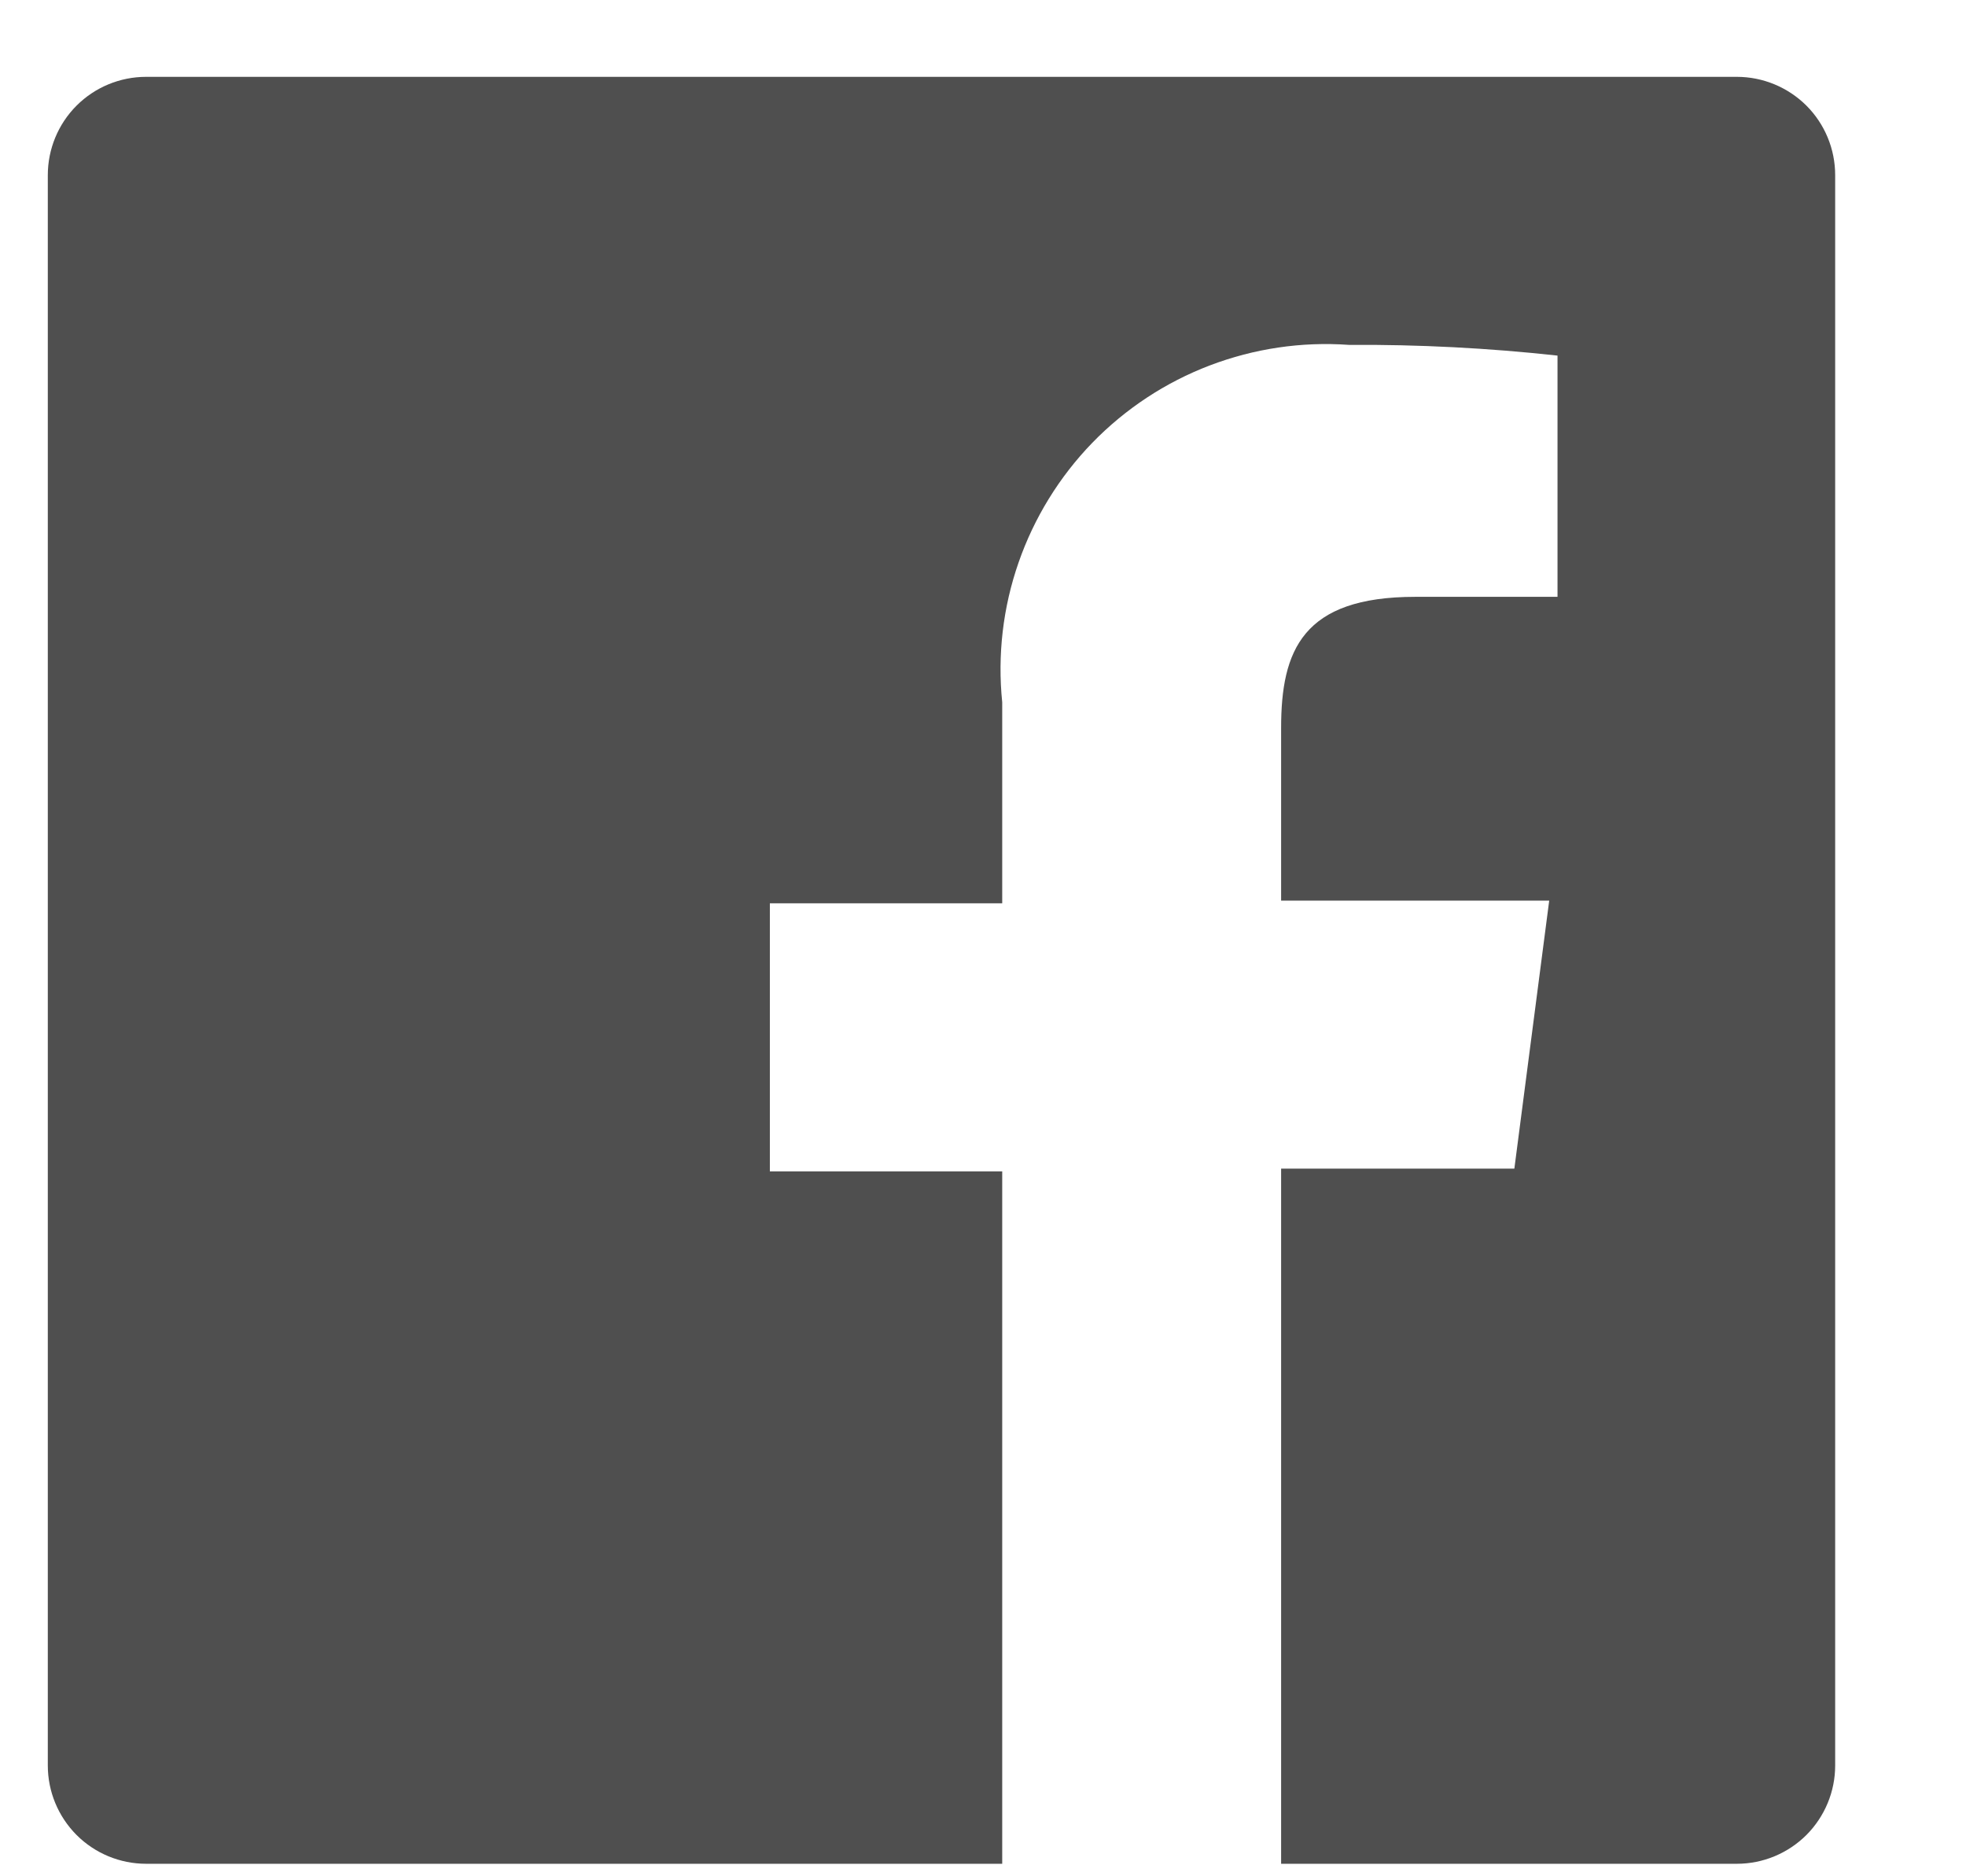 <svg width="22" height="21" viewBox="0 0 22 21" fill="none" xmlns="http://www.w3.org/2000/svg">
<g clip-path="url(#clip0_14_1282)">
<path d="M19.435 0.86H1.635C1.343 0.86 1.063 0.976 0.857 1.182C0.651 1.388 0.535 1.668 0.535 1.96V19.76C0.535 20.052 0.651 20.331 0.857 20.538C1.063 20.744 1.343 20.86 1.635 20.86H11.215V13.11H8.615V10.11H11.215V7.86C11.161 7.332 11.223 6.798 11.398 6.296C11.572 5.795 11.854 5.337 12.223 4.956C12.593 4.575 13.042 4.279 13.538 4.09C14.034 3.901 14.565 3.822 15.095 3.86C15.876 3.855 16.654 3.895 17.429 3.98V6.68H15.836C14.576 6.68 14.336 7.28 14.336 8.147V10.08H17.336L16.946 13.08H14.336V20.86H19.436C19.728 20.86 20.007 20.744 20.214 20.538C20.42 20.331 20.536 20.052 20.536 19.76V1.96C20.536 1.668 20.42 1.388 20.214 1.182C20.007 0.976 19.727 0.86 19.435 0.86Z" fill="#4F4F4F"/>
</g>
<defs>
<clipPath id="clip0_14_1282">
<rect width="21" height="20" fill="white" transform="translate(0.075 0.86)"/>
</clipPath>
</defs>
</svg>
